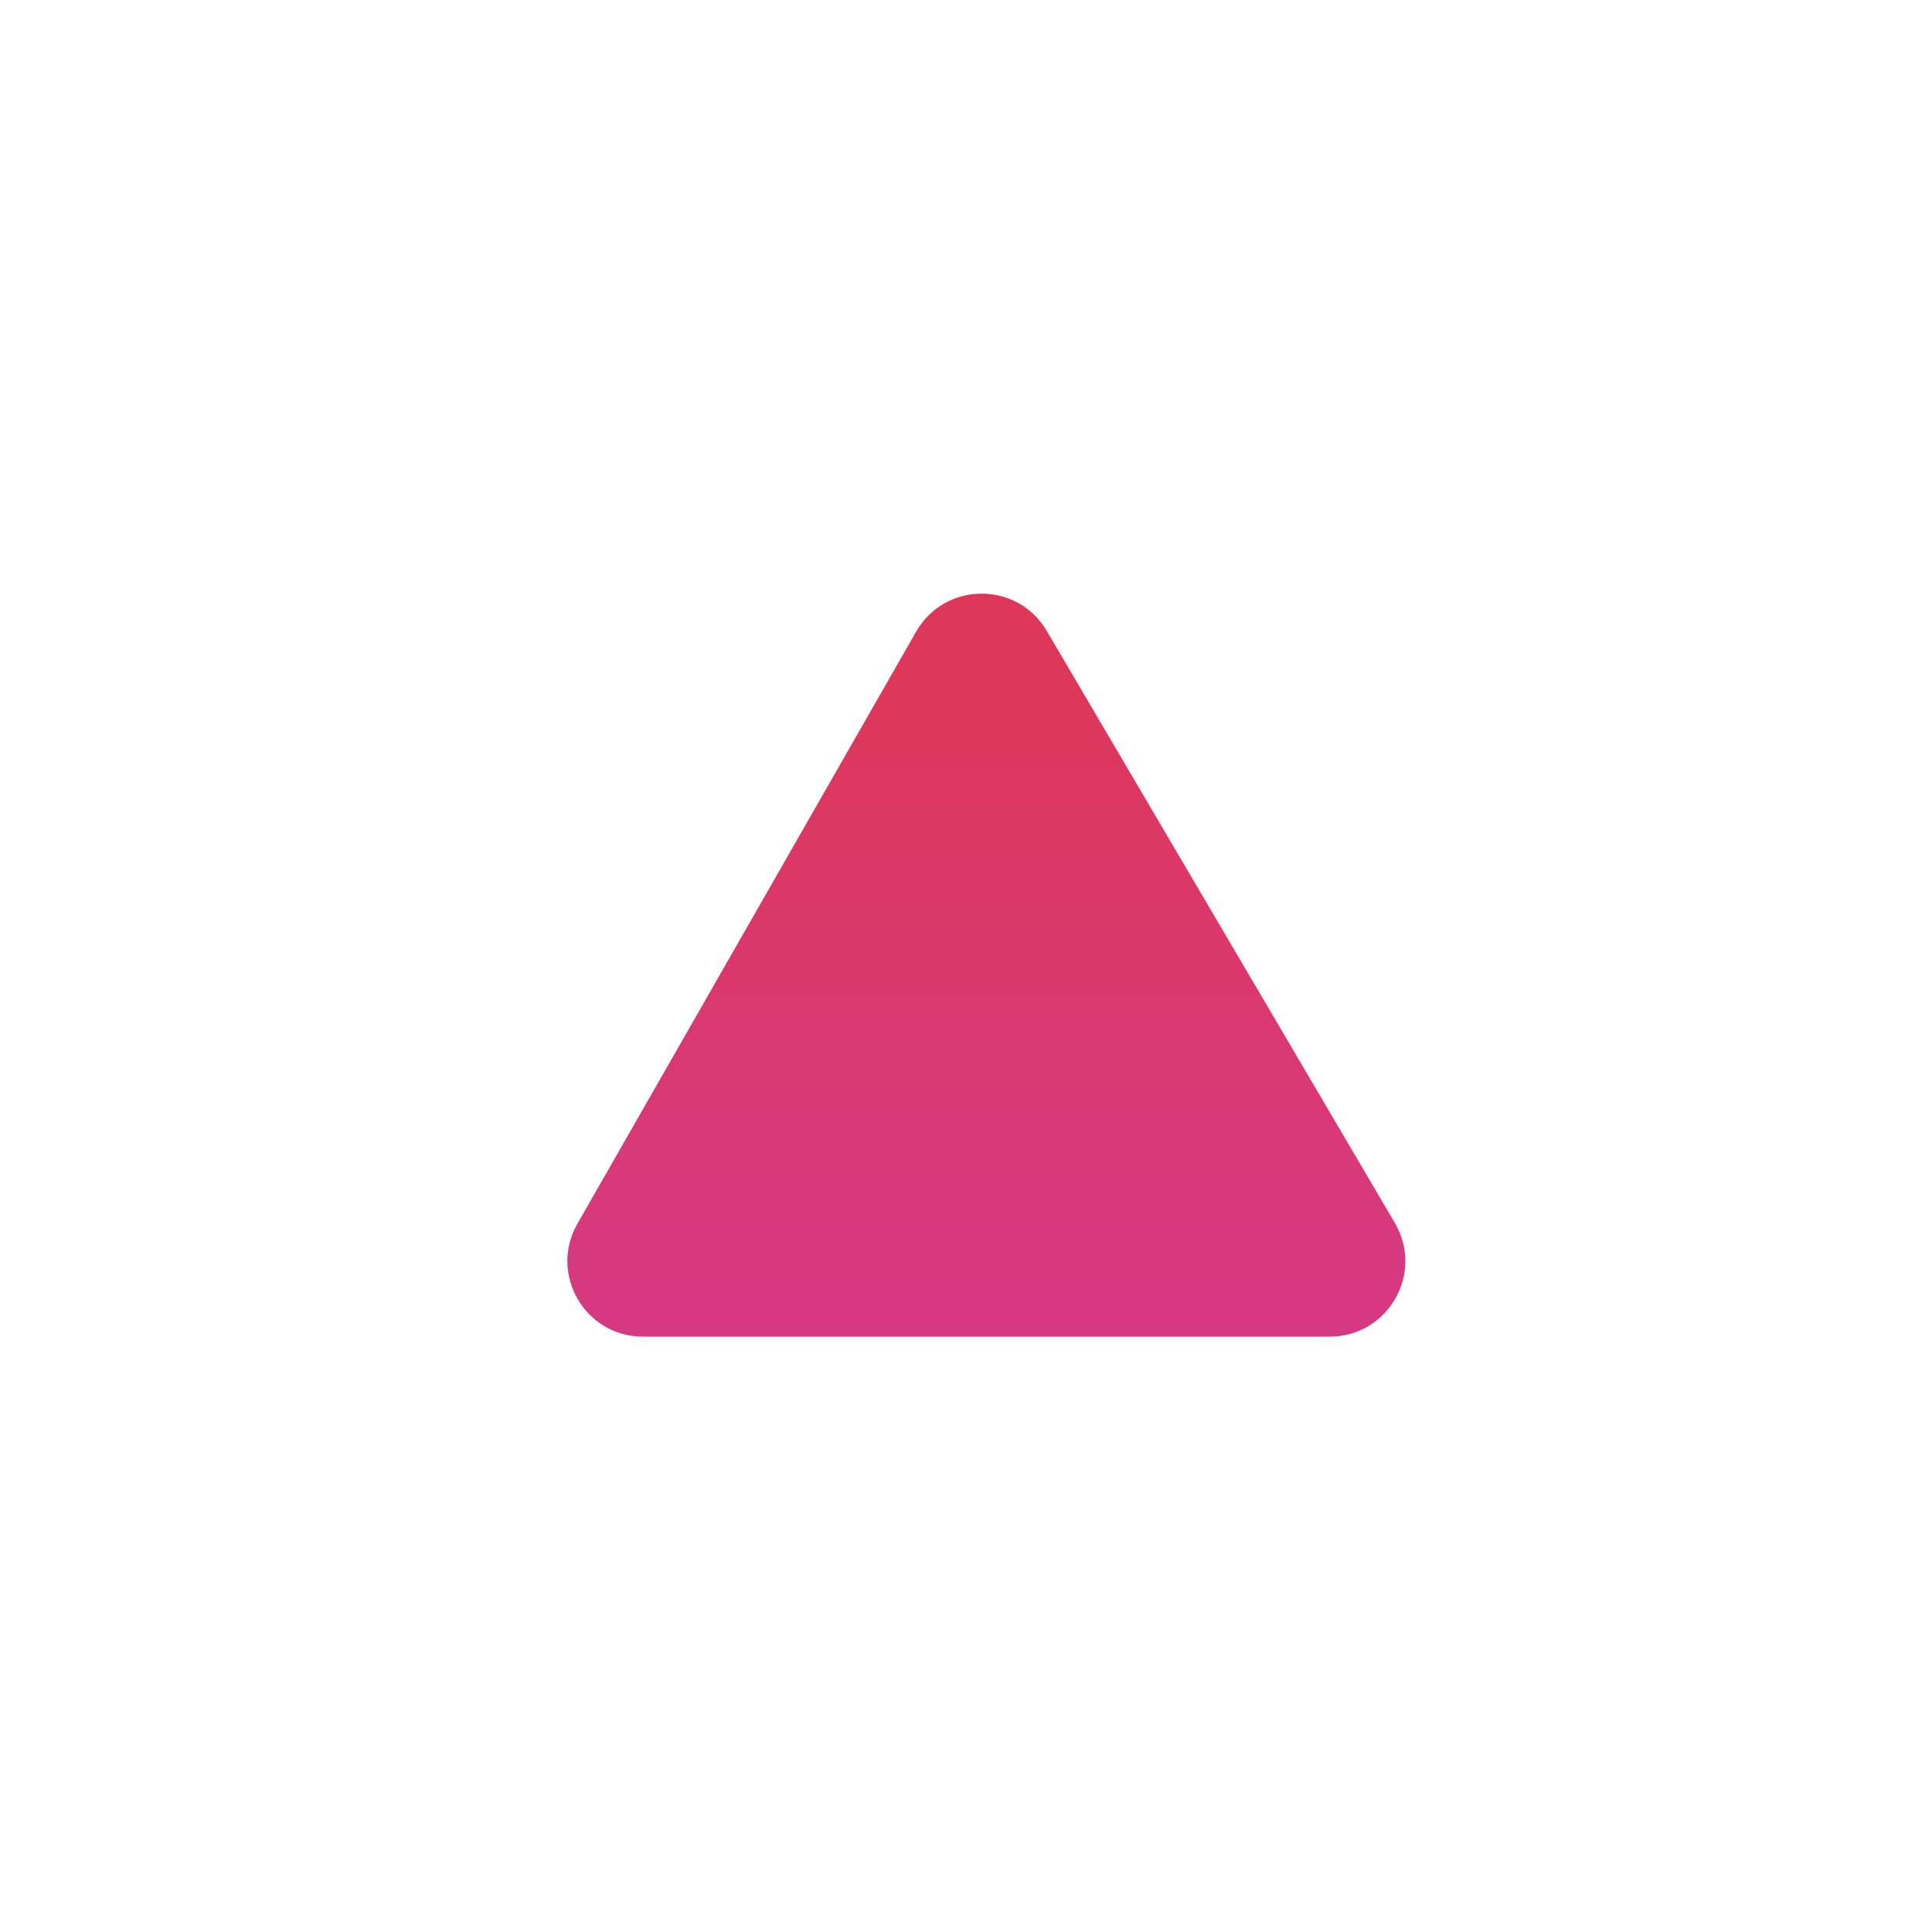 <svg fill="none" height="32" viewBox="0 0 32 32" width="32" xmlns="http://www.w3.org/2000/svg" xmlns:xlink="http://www.w3.org/1999/xlink"><filter id="a" color-interpolation-filters="sRGB" filterUnits="userSpaceOnUse" height="13.806" width="15.88" x="8.397" y="8.833"><feFlood flood-opacity="0" result="BackgroundImageFix"/><feBlend in="SourceGraphic" in2="BackgroundImageFix" mode="normal" result="shape"/><feColorMatrix in="SourceAlpha" result="hardAlpha" type="matrix" values="0 0 0 0 0 0 0 0 0 0 0 0 0 0 0 0 0 0 127 0"/><feOffset dx="-1" dy=".5"/><feGaussianBlur stdDeviation=".5"/><feComposite in2="hardAlpha" k2="-1" k3="1" operator="arithmetic"/><feColorMatrix type="matrix" values="0 0 0 0 0.965 0 0 0 0 0.384 0 0 0 0 0.549 0 0 0 1 0"/><feBlend in2="shape" mode="normal" result="effect1_innerShadow_18590_2919"/><feColorMatrix in="SourceAlpha" result="hardAlpha" type="matrix" values="0 0 0 0 0 0 0 0 0 0 0 0 0 0 0 0 0 0 127 0"/><feOffset dy="-1"/><feGaussianBlur stdDeviation=".5"/><feComposite in2="hardAlpha" k2="-1" k3="1" operator="arithmetic"/><feColorMatrix type="matrix" values="0 0 0 0 0.769 0 0 0 0 0.129 0 0 0 0 0.561 0 0 0 1 0"/><feBlend in2="effect1_innerShadow_18590_2919" mode="normal" result="effect2_innerShadow_18590_2919"/><feColorMatrix in="SourceAlpha" result="hardAlpha" type="matrix" values="0 0 0 0 0 0 0 0 0 0 0 0 0 0 0 0 0 0 127 0"/><feOffset dx="1" dy=".5"/><feGaussianBlur stdDeviation=".5"/><feComposite in2="hardAlpha" k2="-1" k3="1" operator="arithmetic"/><feColorMatrix type="matrix" values="0 0 0 0 0.816 0 0 0 0 0.247 0 0 0 0 0.376 0 0 0 1 0"/><feBlend in2="effect2_innerShadow_18590_2919" mode="normal" result="effect3_innerShadow_18590_2919"/></filter><linearGradient id="b" gradientUnits="userSpaceOnUse" x1="16.336" x2="16.336" y1="10.961" y2="22.138"><stop offset="0" stop-color="#dd3859"/><stop offset="1" stop-color="#d63983"/></linearGradient><g filter="url(#a)"><path d="m15.174 10.462-5.61 9.806c-.477.833.125 1.871 1.085 1.871h11.376c.967 0 1.568-1.05 1.078-1.884l-5.766-9.806c-.487-.828-1.686-.82-2.163.013z" fill="url(#b)"/></g></svg>